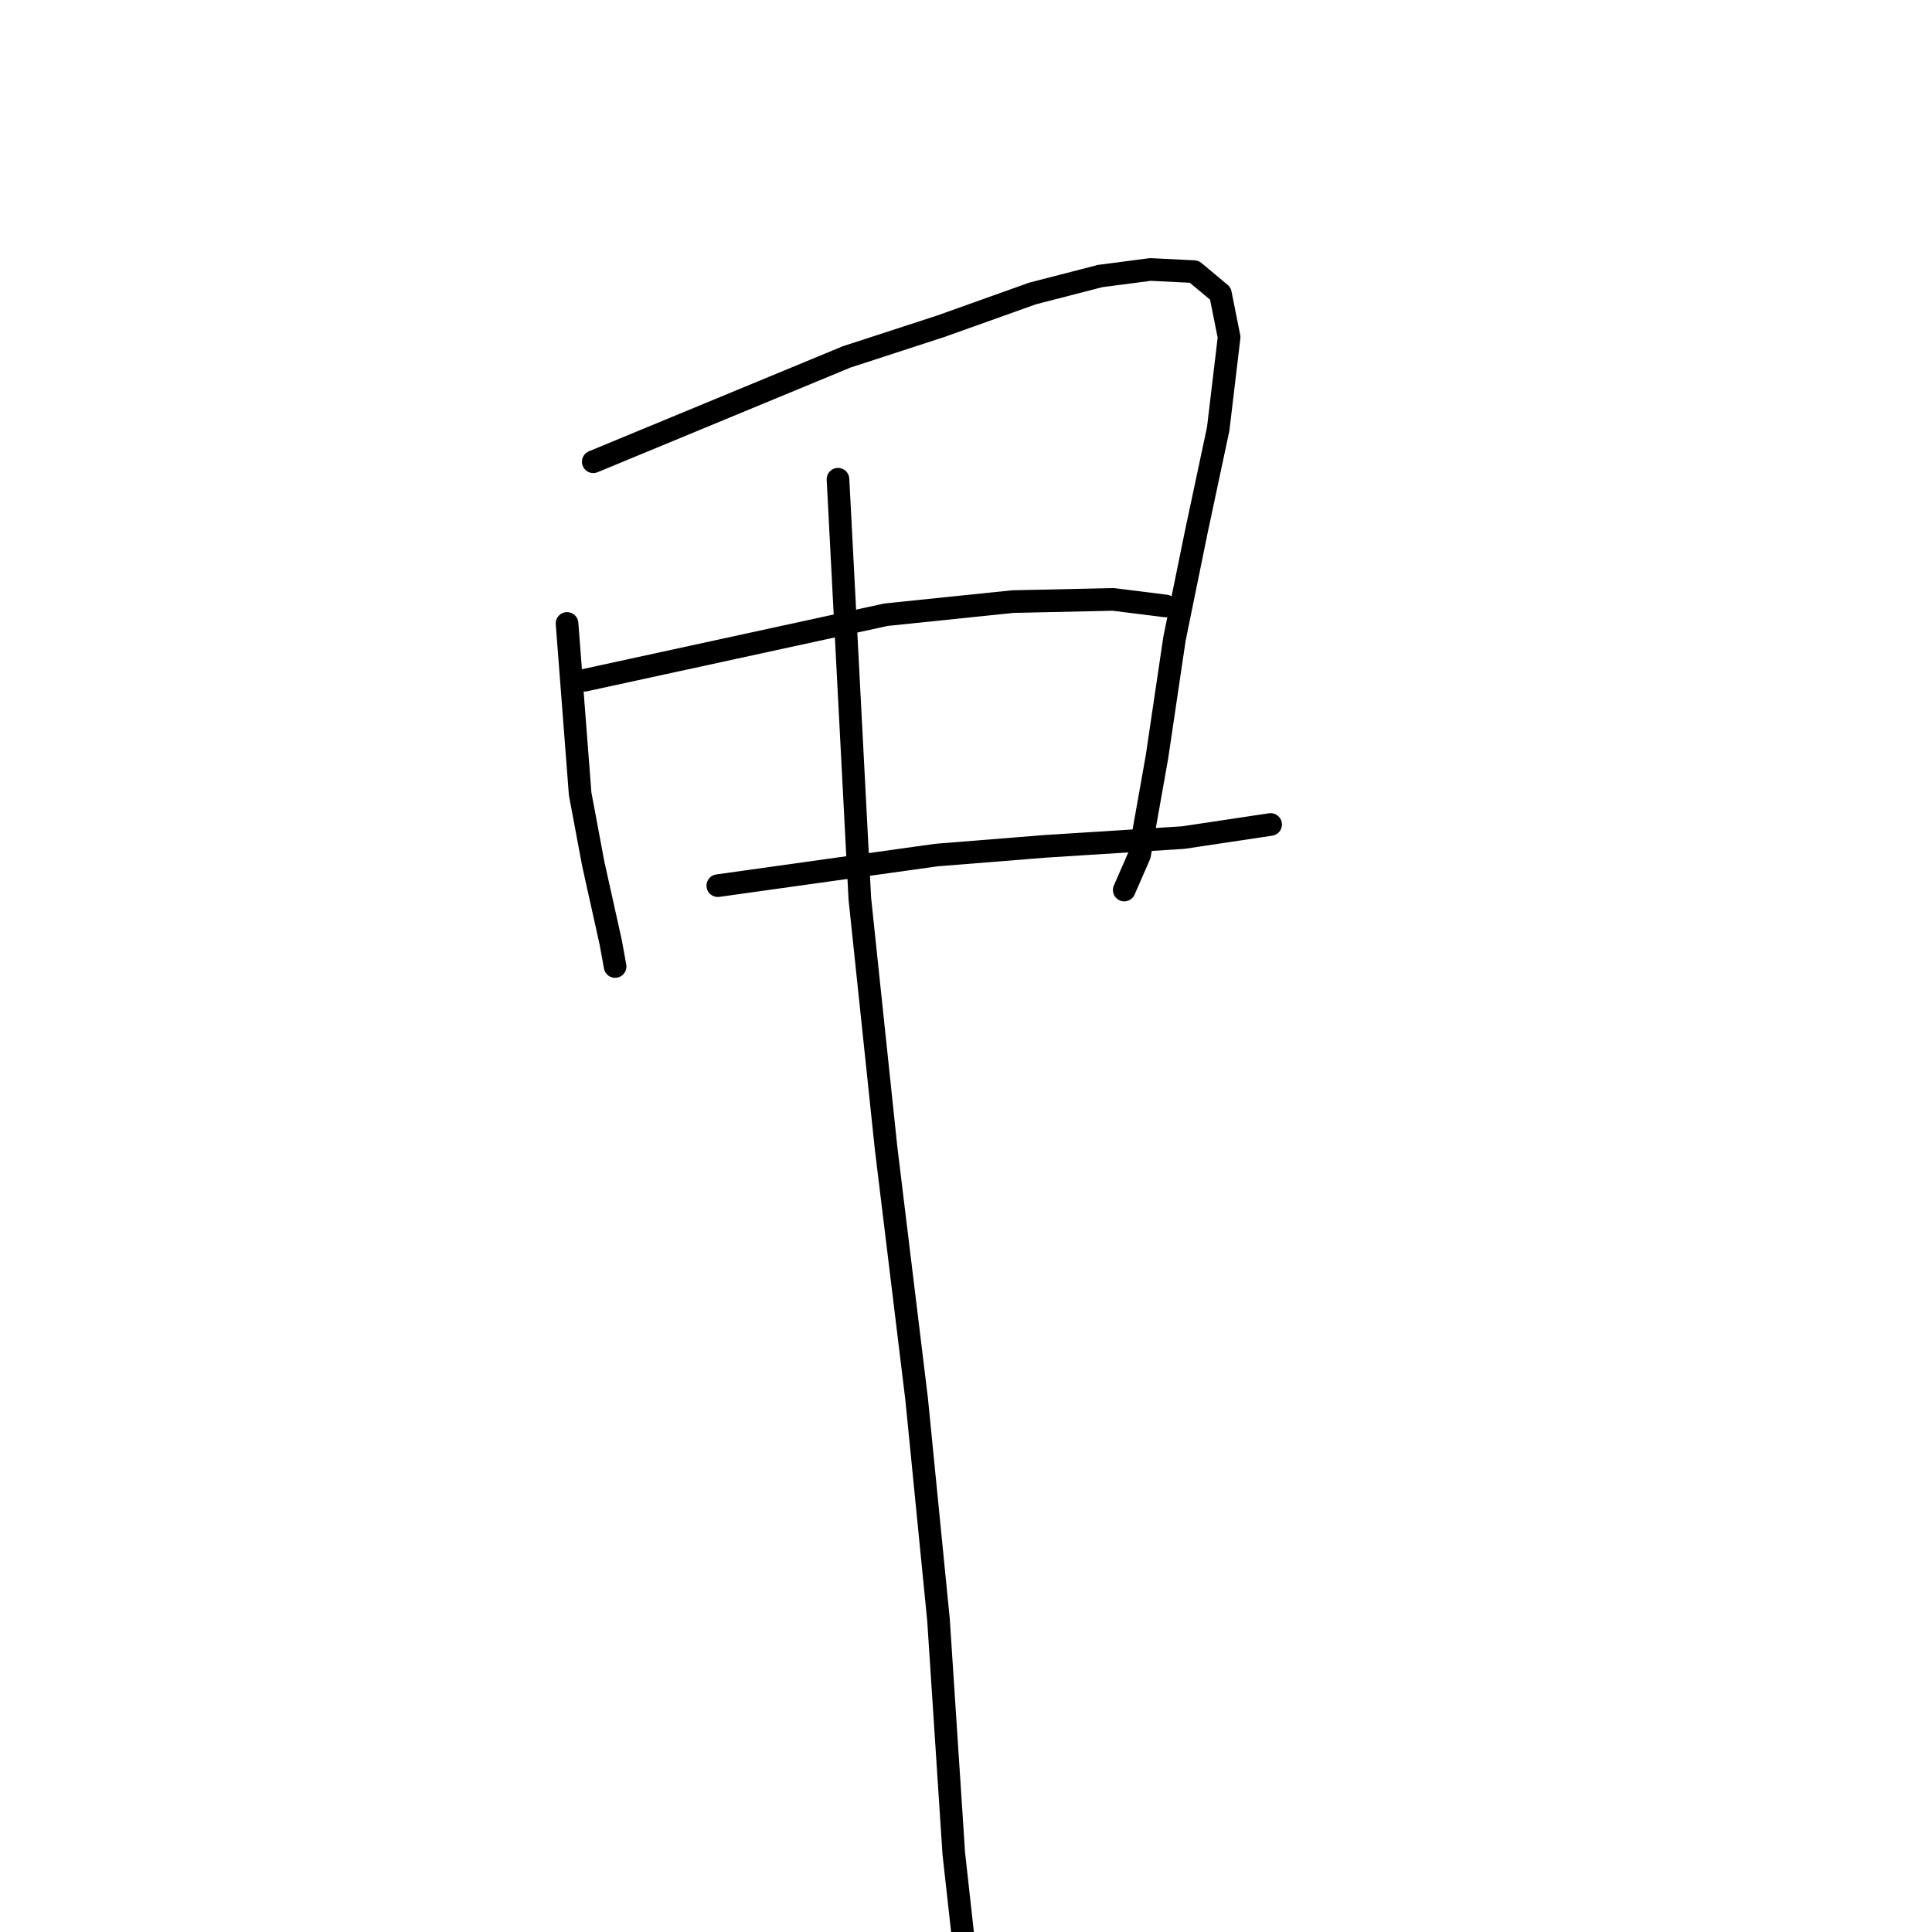 <?xml version="1.0" standalone="no"?>
    <svg width="256" height="256" xmlns="http://www.w3.org/2000/svg" version="1.1">
    <polyline stroke="black" stroke-width="3" stroke-linecap="round" fill="transparent" stroke-linejoin="round" points="75.136 82.61 76.004 93.902 76.873 105.194 78.61 114.459 80.926 124.882 81.505 128.067 81.505 128.067 " />
        <polyline stroke="black" stroke-width="3" stroke-linecap="round" fill="transparent" stroke-linejoin="round" points="78.61 61.185 95.403 54.236 112.196 47.287 124.646 43.234 136.806 38.891 145.781 36.575 152.441 35.706 158.231 35.995 161.706 38.891 162.864 44.681 161.416 56.842 158.521 70.45 155.625 84.637 153.309 100.272 150.993 113.301 148.966 117.933 148.966 117.933 " />
        <polyline stroke="black" stroke-width="3" stroke-linecap="round" fill="transparent" stroke-linejoin="round" points="77.452 90.138 97.43 85.795 117.407 81.452 134.2 79.715 147.519 79.425 154.467 80.294 154.467 80.294 " />
        <polyline stroke="black" stroke-width="3" stroke-linecap="round" fill="transparent" stroke-linejoin="round" points="95.113 117.354 109.59 115.327 124.066 113.301 138.543 112.142 156.784 110.984 168.365 109.247 168.365 109.247 " />
        <polyline stroke="black" stroke-width="3" stroke-linecap="round" fill="transparent" stroke-linejoin="round" points="111.038 63.501 112.485 91.296 113.933 119.091 117.407 152.098 121.461 185.394 124.356 214.637 126.383 245.617 127.541 256.04 127.541 256.04 " />
        </svg>